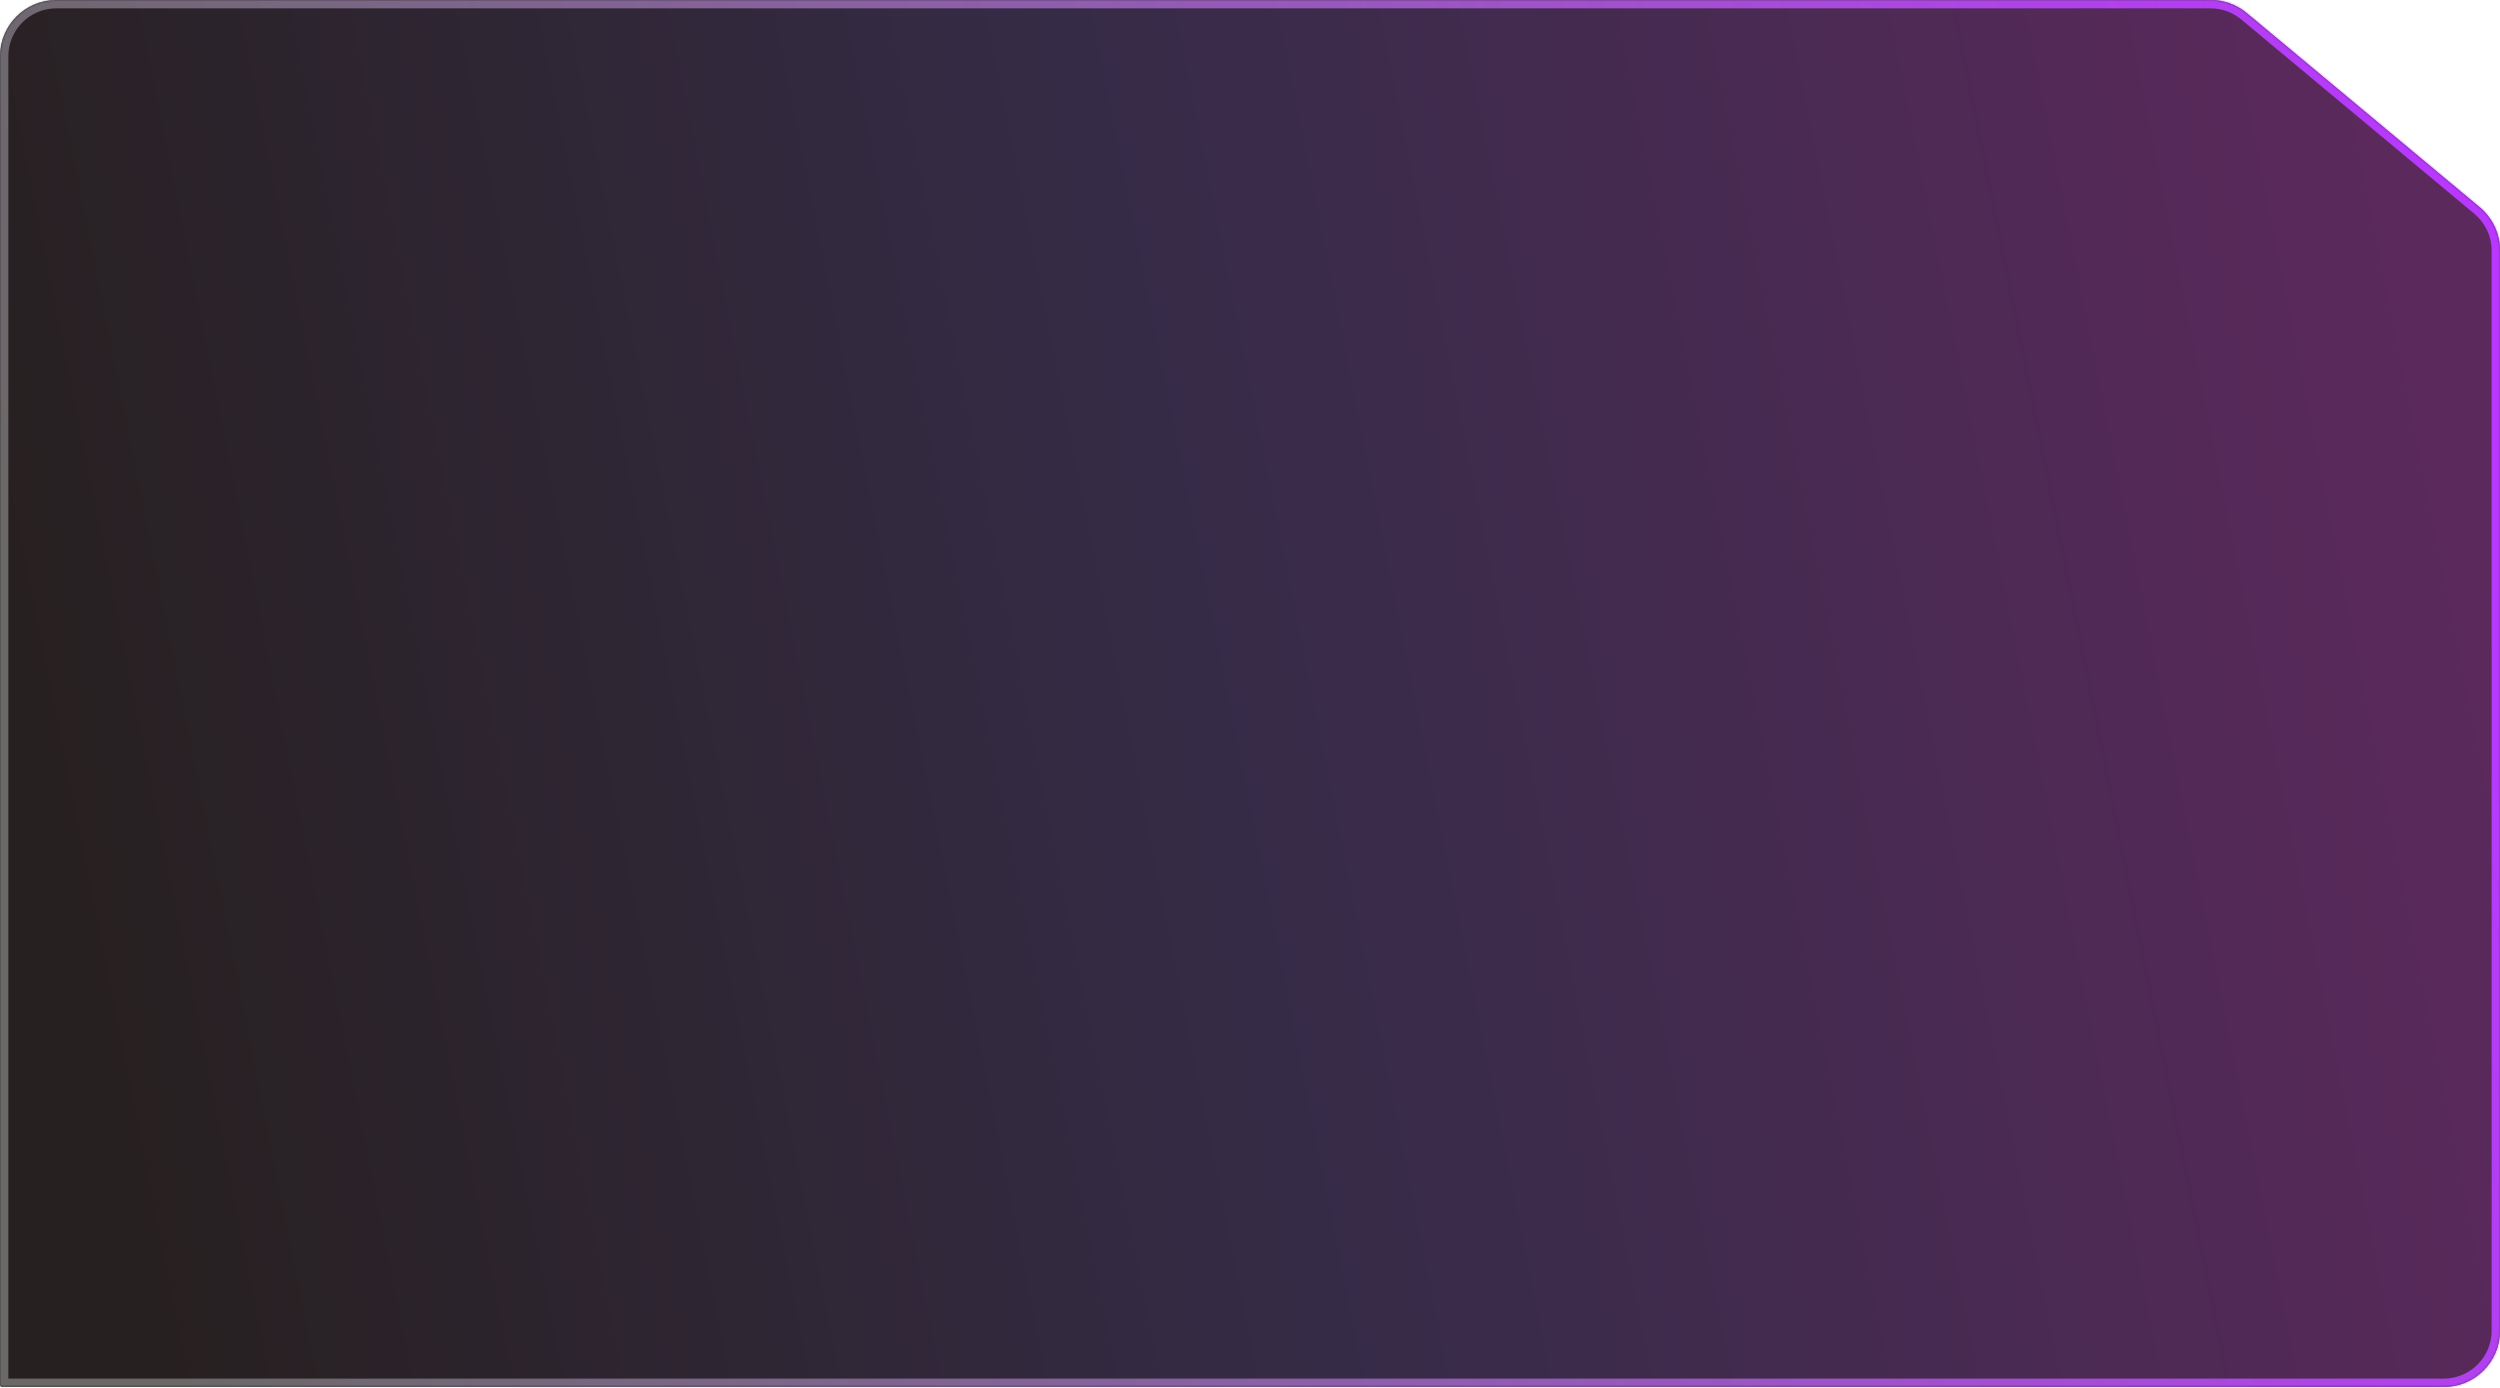 <svg width="1198" height="665" viewBox="0 0 1198 665" fill="none" xmlns="http://www.w3.org/2000/svg">
<g filter="url(#filter0_b_27_336)">
<mask id="path-1-inside-1_27_336" fill="white">
<path fill-rule="evenodd" clip-rule="evenodd" d="M0 27C0 12.088 12.088 0 27 0H1059.29C1065.61 0 1071.73 2.216 1076.58 6.261L1188.29 99.392C1194.44 104.522 1198 112.119 1198 120.131V637.633C1198 652.544 1185.91 664.633 1171 664.633H1C0.448 664.633 0 664.185 0 663.633V27Z"/>
</mask>
<path fill-rule="evenodd" clip-rule="evenodd" d="M0 27C0 12.088 12.088 0 27 0H1059.29C1065.61 0 1071.73 2.216 1076.58 6.261L1188.29 99.392C1194.44 104.522 1198 112.119 1198 120.131V637.633C1198 652.544 1185.91 664.633 1171 664.633H1C0.448 664.633 0 664.185 0 663.633V27Z" fill="#4E4040"/>
<path fill-rule="evenodd" clip-rule="evenodd" d="M0 27C0 12.088 12.088 0 27 0H1059.29C1065.61 0 1071.73 2.216 1076.58 6.261L1188.29 99.392C1194.44 104.522 1198 112.119 1198 120.131V637.633C1198 652.544 1185.91 664.633 1171 664.633H1C0.448 664.633 0 664.185 0 663.633V27Z" fill="url(#paint0_linear_27_336)" fill-opacity="0.5"/>
<path d="M1059.29 4H27V-4H1059.29V4ZM1185.73 102.464L1074.02 9.334L1079.14 3.189L1190.85 96.32L1185.73 102.464ZM1194 637.633V120.131H1202V637.633H1194ZM1 660.633H1171V668.633H1V660.633ZM4 663.633C4 661.976 2.657 660.633 1 660.633V668.633C-1.761 668.633 -4 666.394 -4 663.633H4ZM4 27V663.633H-4V27H4ZM1202 637.633C1202 654.754 1188.12 668.633 1171 668.633V660.633C1183.7 660.633 1194 650.335 1194 637.633H1202ZM1190.85 96.32C1197.92 102.21 1202 110.933 1202 120.131H1194C1194 113.306 1190.97 106.834 1185.73 102.464L1190.85 96.32ZM27 4C14.297 4 4 14.297 4 27H-4C-4 9.879 9.879 -4 27 -4V4ZM1059.29 -4C1066.54 -4 1073.57 -1.456 1079.14 3.189L1074.02 9.334C1069.88 5.887 1064.67 4 1059.29 4V-4Z" fill="url(#paint1_linear_27_336)" mask="url(#path-1-inside-1_27_336)"/>
</g>
<defs>
<filter id="filter0_b_27_336" x="-35" y="-35" width="1268" height="734.633" filterUnits="userSpaceOnUse" color-interpolation-filters="sRGB">
<feFlood flood-opacity="0" result="BackgroundImageFix"/>
<feGaussianBlur in="BackgroundImageFix" stdDeviation="17.5"/>
<feComposite in2="SourceAlpha" operator="in" result="effect1_backgroundBlur_27_336"/>
<feBlend mode="normal" in="SourceGraphic" in2="effect1_backgroundBlur_27_336" result="shape"/>
</filter>
<linearGradient id="paint0_linear_27_336" x1="1.8686e-05" y1="304.498" x2="1155.18" y2="74.014" gradientUnits="userSpaceOnUse">
<stop/>
<stop offset="0.485" stop-color="#1E174F"/>
<stop offset="1" stop-color="#6A1179"/>
</linearGradient>
<linearGradient id="paint1_linear_27_336" x1="-1.7514e-05" y1="267.658" x2="1140.35" y2="-14.253" gradientUnits="userSpaceOnUse">
<stop stop-color="#989898" stop-opacity="0.6"/>
<stop offset="1" stop-color="#B838FF"/>
</linearGradient>
</defs>
</svg>
